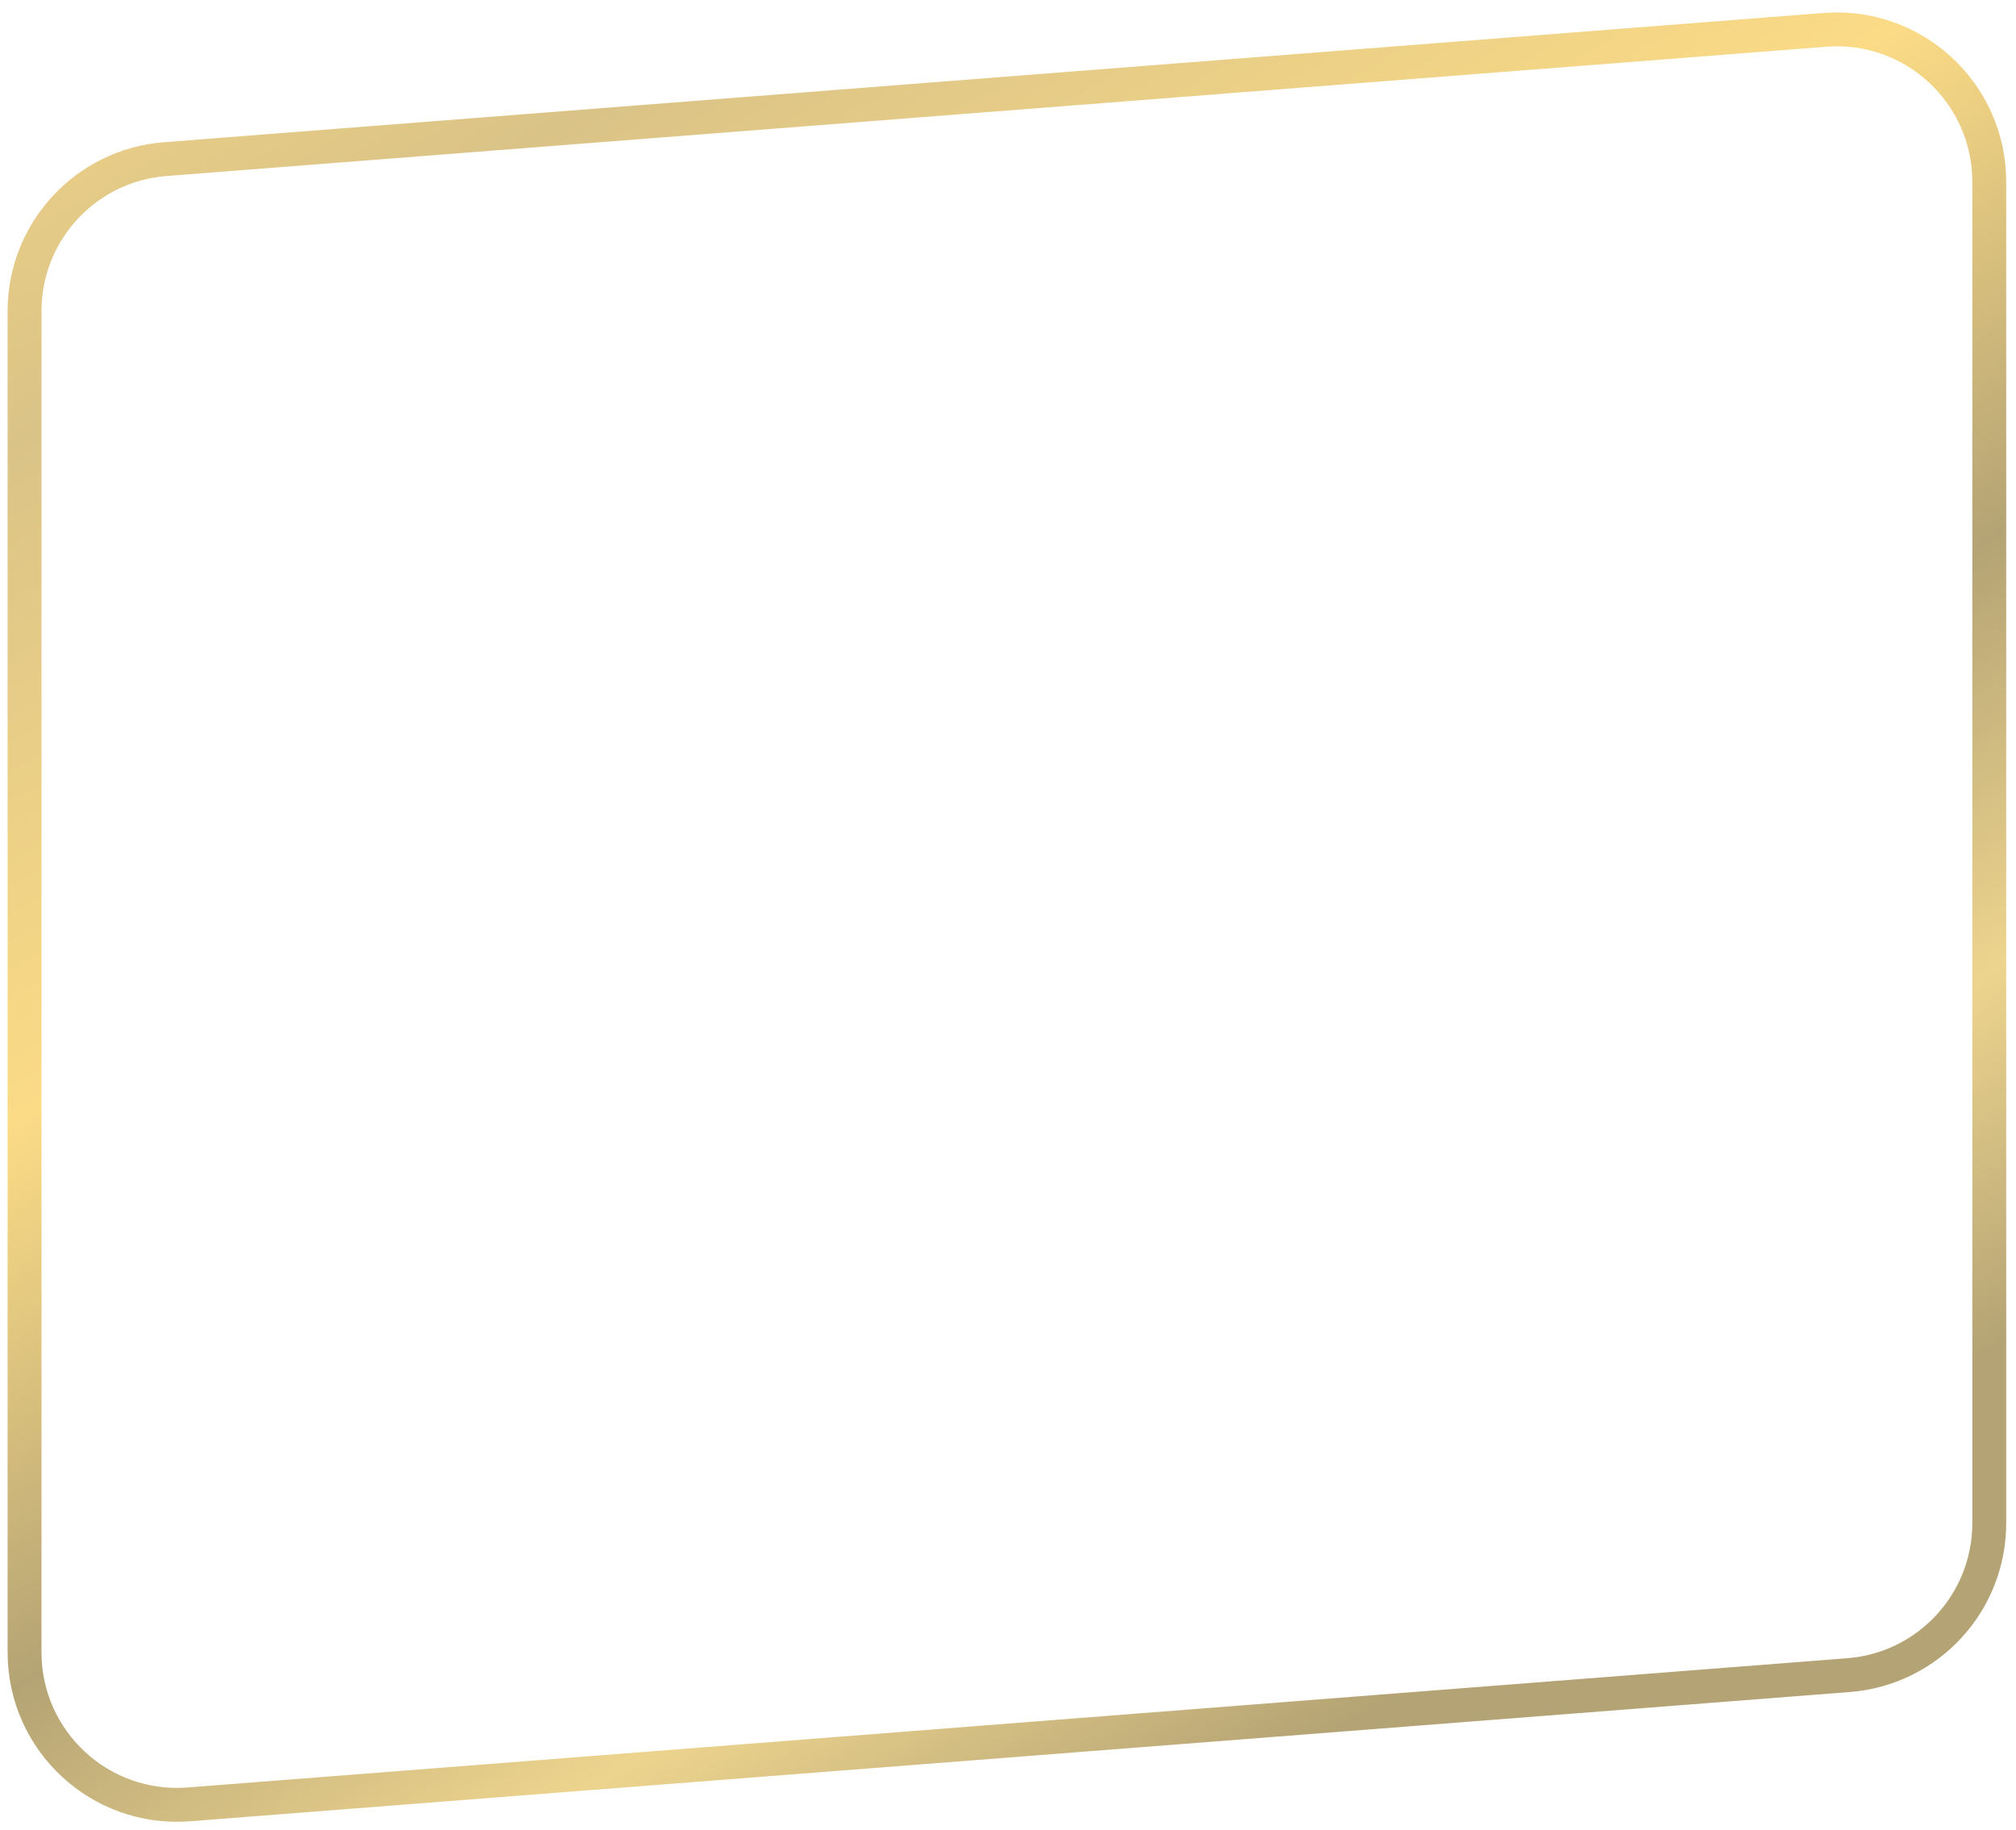 <svg width="119" height="108" viewBox="0 0 119 108" fill="none" xmlns="http://www.w3.org/2000/svg">
<path d="M9.751 9.391L107.723 1.762C112.954 1.355 117.422 5.489 117.422 10.735V89.89C117.422 94.59 113.806 98.498 109.121 98.863L11.148 106.492C5.918 106.9 1.449 102.765 1.449 97.519V18.364C1.449 13.665 5.065 9.756 9.751 9.391Z" stroke="url(#paint0_linear_111_163)" stroke-width="2"/>
<defs>
<linearGradient id="paint0_linear_111_163" x1="0.449" y1="-14.528" x2="71.658" y2="107.902" gradientUnits="userSpaceOnUse">
<stop offset="0.021" stop-color="#FBDB86"/>
<stop offset="0.25" stop-color="#DAC387"/>
<stop offset="0.495" stop-color="#FBDB86"/>
<stop offset="0.698" stop-color="#B4A374"/>
<stop offset="0.854" stop-color="#EDD48E"/>
<stop offset="0.99" stop-color="#B4A374"/>
</linearGradient>
</defs>
</svg>
